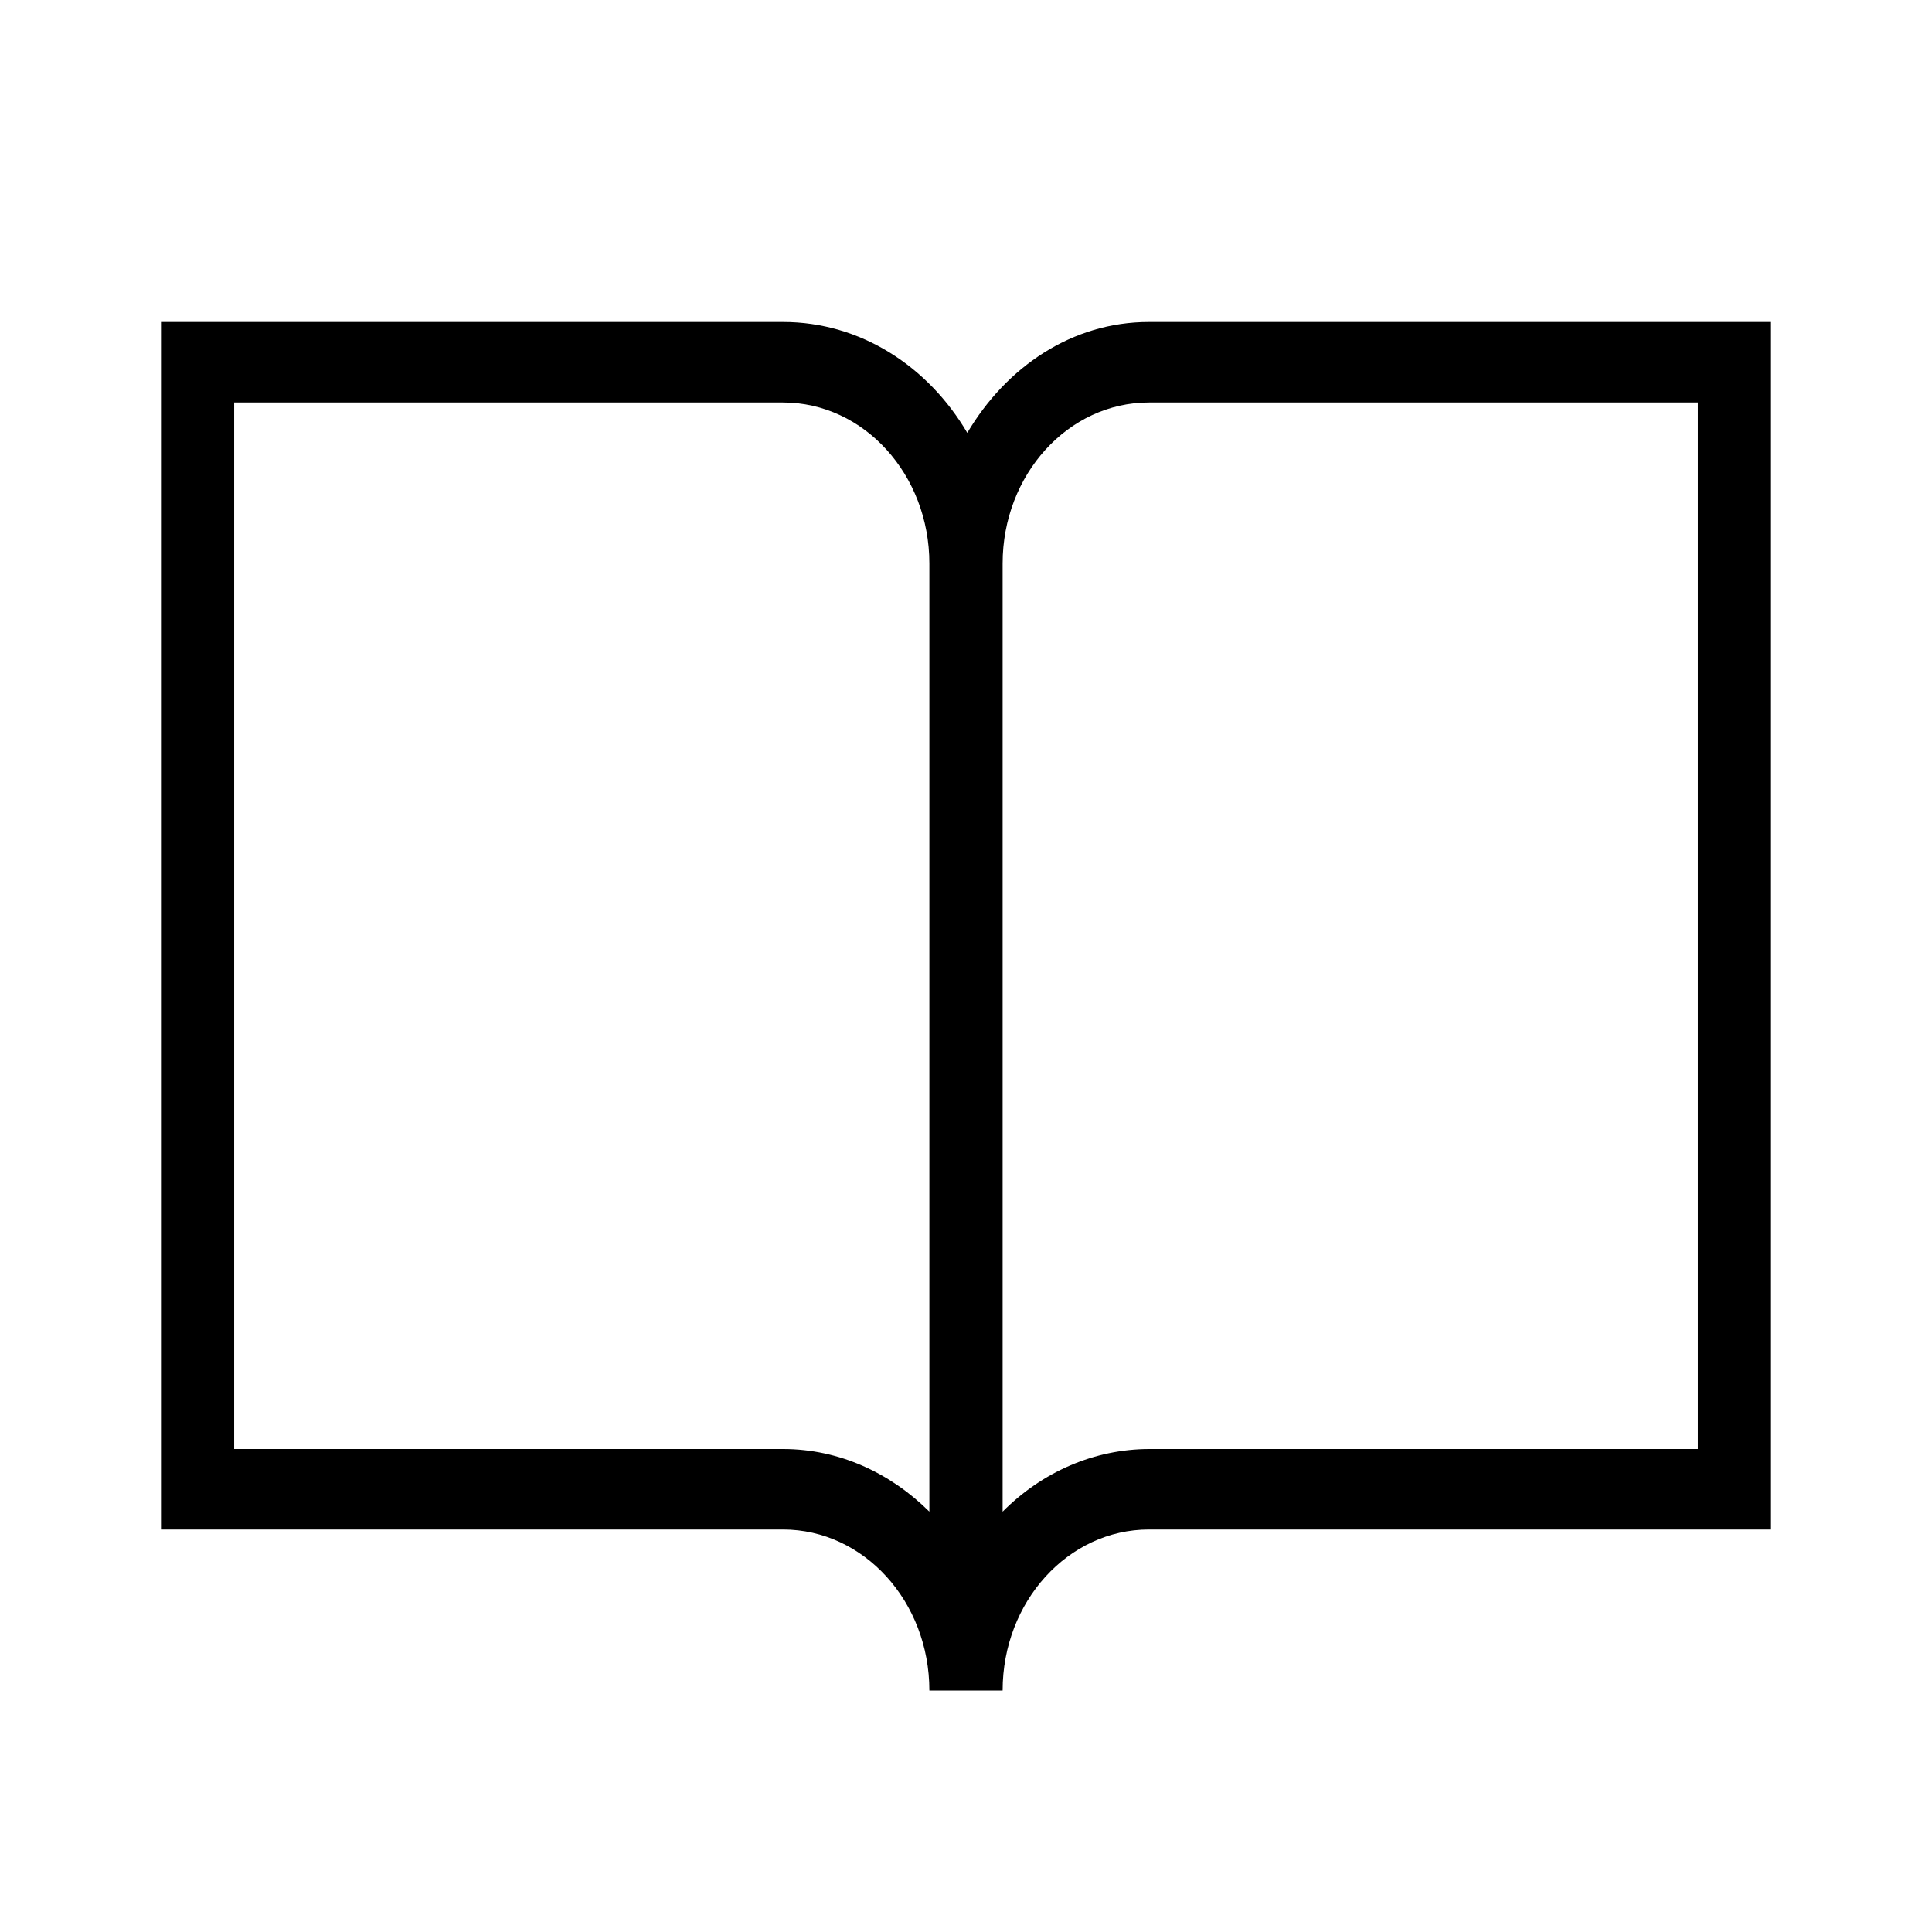 <?xml version="1.0" encoding="UTF-8"?>
<svg width="24px" height="24px" viewBox="0 0 24 24" version="1.1" xmlns="http://www.w3.org/2000/svg" xmlns:xlink="http://www.w3.org/1999/xlink">
    <title>Topic-Icons/04_a Copy</title>
    <g id="Topic-Icons/04_a-Copy" stroke="none" stroke-width="1" fill="none" fill-rule="evenodd">
        <path d="M2.909,18 L9.727,18 C10.429,18 11.063,18.3 11.545,18.778 L11.545,7 C11.545,5.896 10.732,5 9.727,5 L2.909,5 L2.909,18 Z M12.455,18.778 C12.952,18.279 13.6,18.002 14.273,18 L21.091,18 L21.091,5 L14.273,5 C13.269,5 12.455,5.896 12.455,7 L12.455,18.778 Z M2,19 L2,4 L9.727,4 C10.69,4 11.53,4.551 12.016,5.377 C12.501,4.558 13.316,4 14.273,4 L22,4 L22,19 L14.273,19 C13.269,19 12.455,19.896 12.455,21 L11.545,21 C11.545,19.896 10.732,19 9.727,19 L2,19 Z" id="Fill-1" fill="#000000"></path>
    </g>
</svg>